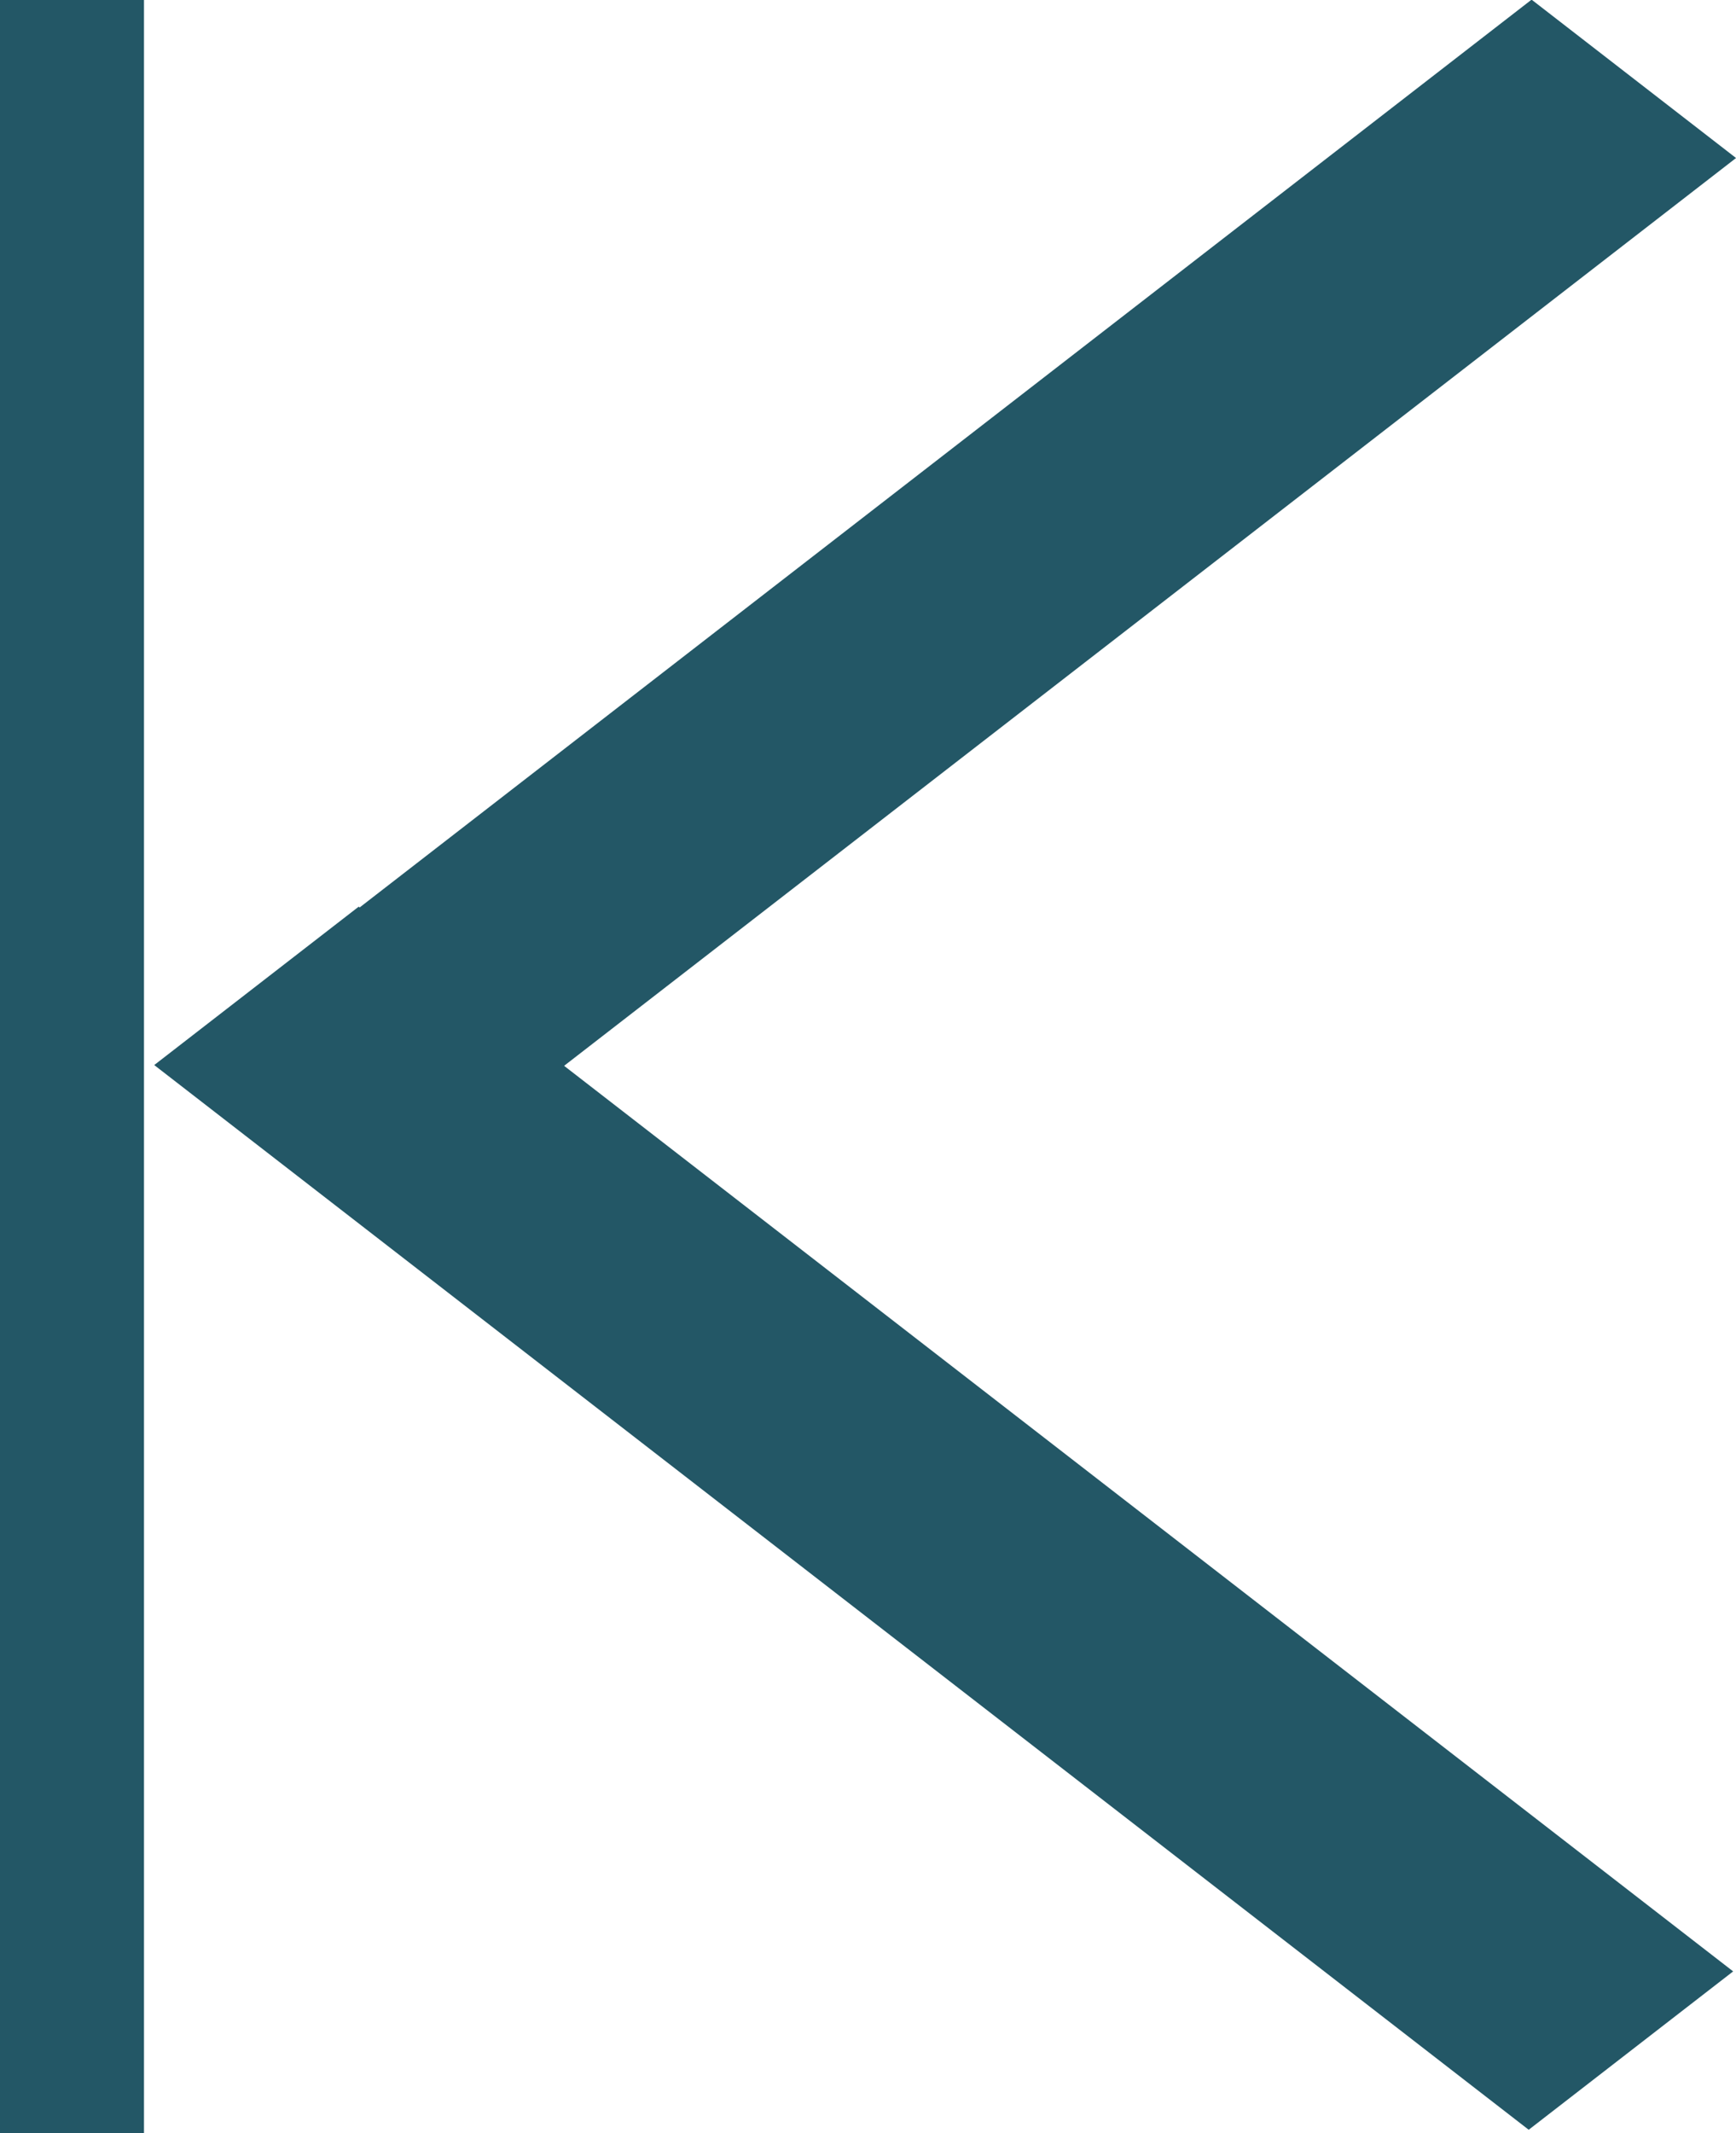 <?xml version="1.0" encoding="UTF-8" standalone="no"?>
<svg
   xmlns:dc="http://purl.org/dc/elements/1.1/"
   xmlns:cc="http://creativecommons.org/ns#"
   xmlns:rdf="http://www.w3.org/1999/02/22-rdf-syntax-ns#"
   xmlns:svg="http://www.w3.org/2000/svg"
   xmlns="http://www.w3.org/2000/svg"
   xmlns:sodipodi="http://sodipodi.sourceforge.net/DTD/sodipodi-0.dtd"
   xmlns:inkscape="http://www.inkscape.org/namespaces/inkscape"
   version="1.1"
   width="35.868"
   height="44.047"
   id="svg3024"
   inkscape:version="0.48.3.1 r9886"
   sodipodi:docname="backward_end.svg">
  <defs
     id="defs3040" />
  <sodipodi:namedview
     pagecolor="#ffffff"
     bordercolor="#666666"
     borderopacity="1"
     objecttolerance="10"
     gridtolerance="10"
     guidetolerance="10"
     inkscape:pageopacity="0"
     inkscape:pageshadow="2"
     inkscape:window-width="1855"
     inkscape:window-height="1056"
     id="namedview3038"
     showgrid="false"
     inkscape:zoom="13.780726"
     inkscape:cx="-2.9057211"
     inkscape:cy="20.487092"
     inkscape:window-x="65"
     inkscape:window-y="24"
     inkscape:window-maximized="1"
     inkscape:current-layer="svg3024"
     fit-margin-top="0"
     fit-margin-left="0"
     fit-margin-right="0"
     fit-margin-bottom="0" />
  <g
     id="g3849"
     transform="matrix(-0.496,0,0,-0.384,30.15,36.119)">
    <rect
       transform="matrix(0.707,0.707,-0.707,0.707,0,0)"
       y="-12.43"
       x="-16.522"
       height="12.046"
       width="80.983"
       id="rect3829"
       style="fill:#235766;fill-opacity:1;stroke:none" />
    <rect
       transform="matrix(0.707,-0.707,0.707,0.707,0,0)"
       y="52.357"
       x="-68.665"
       height="12.046"
       width="80.983"
       id="rect3829-3"
       style="fill:#235766;fill-opacity:1;stroke:none" />
  </g>
  <rect
     style="fill:#235766;fill-opacity:1;stroke:none"
     id="rect3936"
     width="2.975"
     height="44.047"
     x="0"
     y="0" />
</svg>
